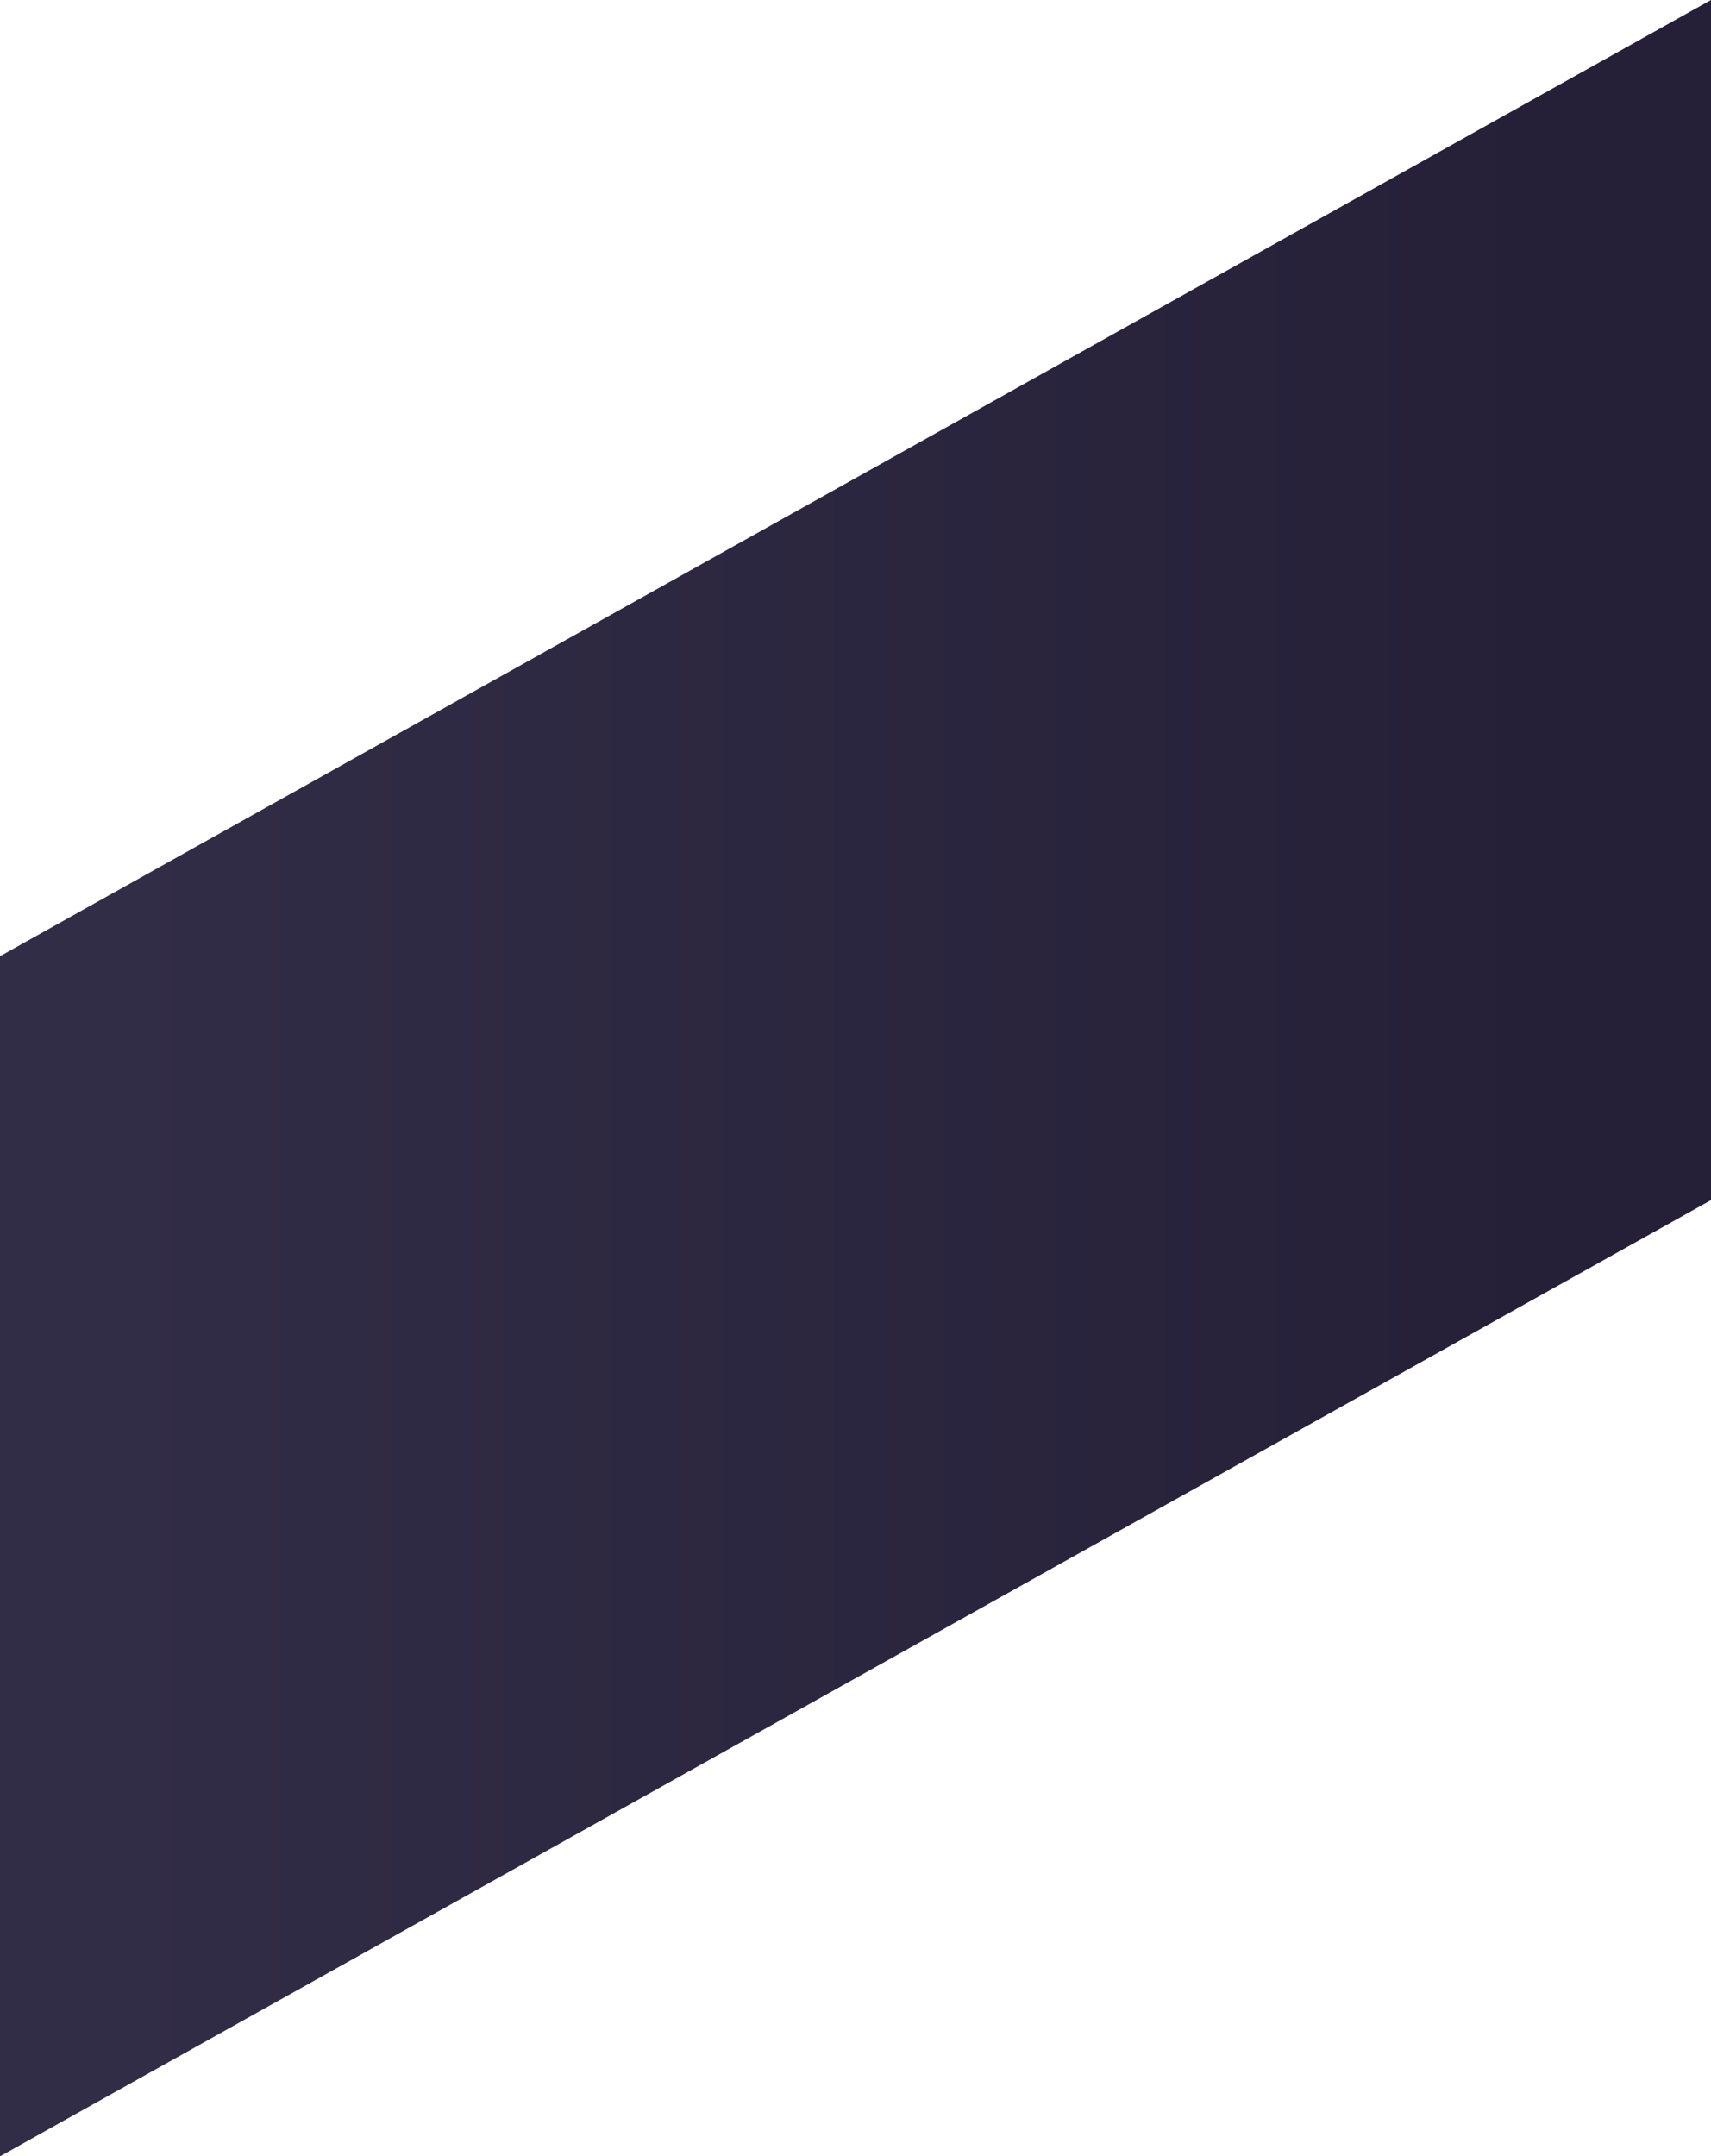 <svg width="1940" height="2444" viewBox="0 0 1940 2444" fill="none" xmlns="http://www.w3.org/2000/svg">
<path d="M1940 1360.22L0 2444L0 1083.78L1940 0L1940 1360.22Z" fill="url(#paint0_linear_426_11048)"/>
<defs>
<linearGradient id="paint0_linear_426_11048" x1="130.42" y1="1082.79" x2="1760.67" y2="1082.79" gradientUnits="userSpaceOnUse">
<stop stop-color="#322D46"/>
<stop offset="1" stop-color="#252038"/>
</linearGradient>
</defs>
</svg>
